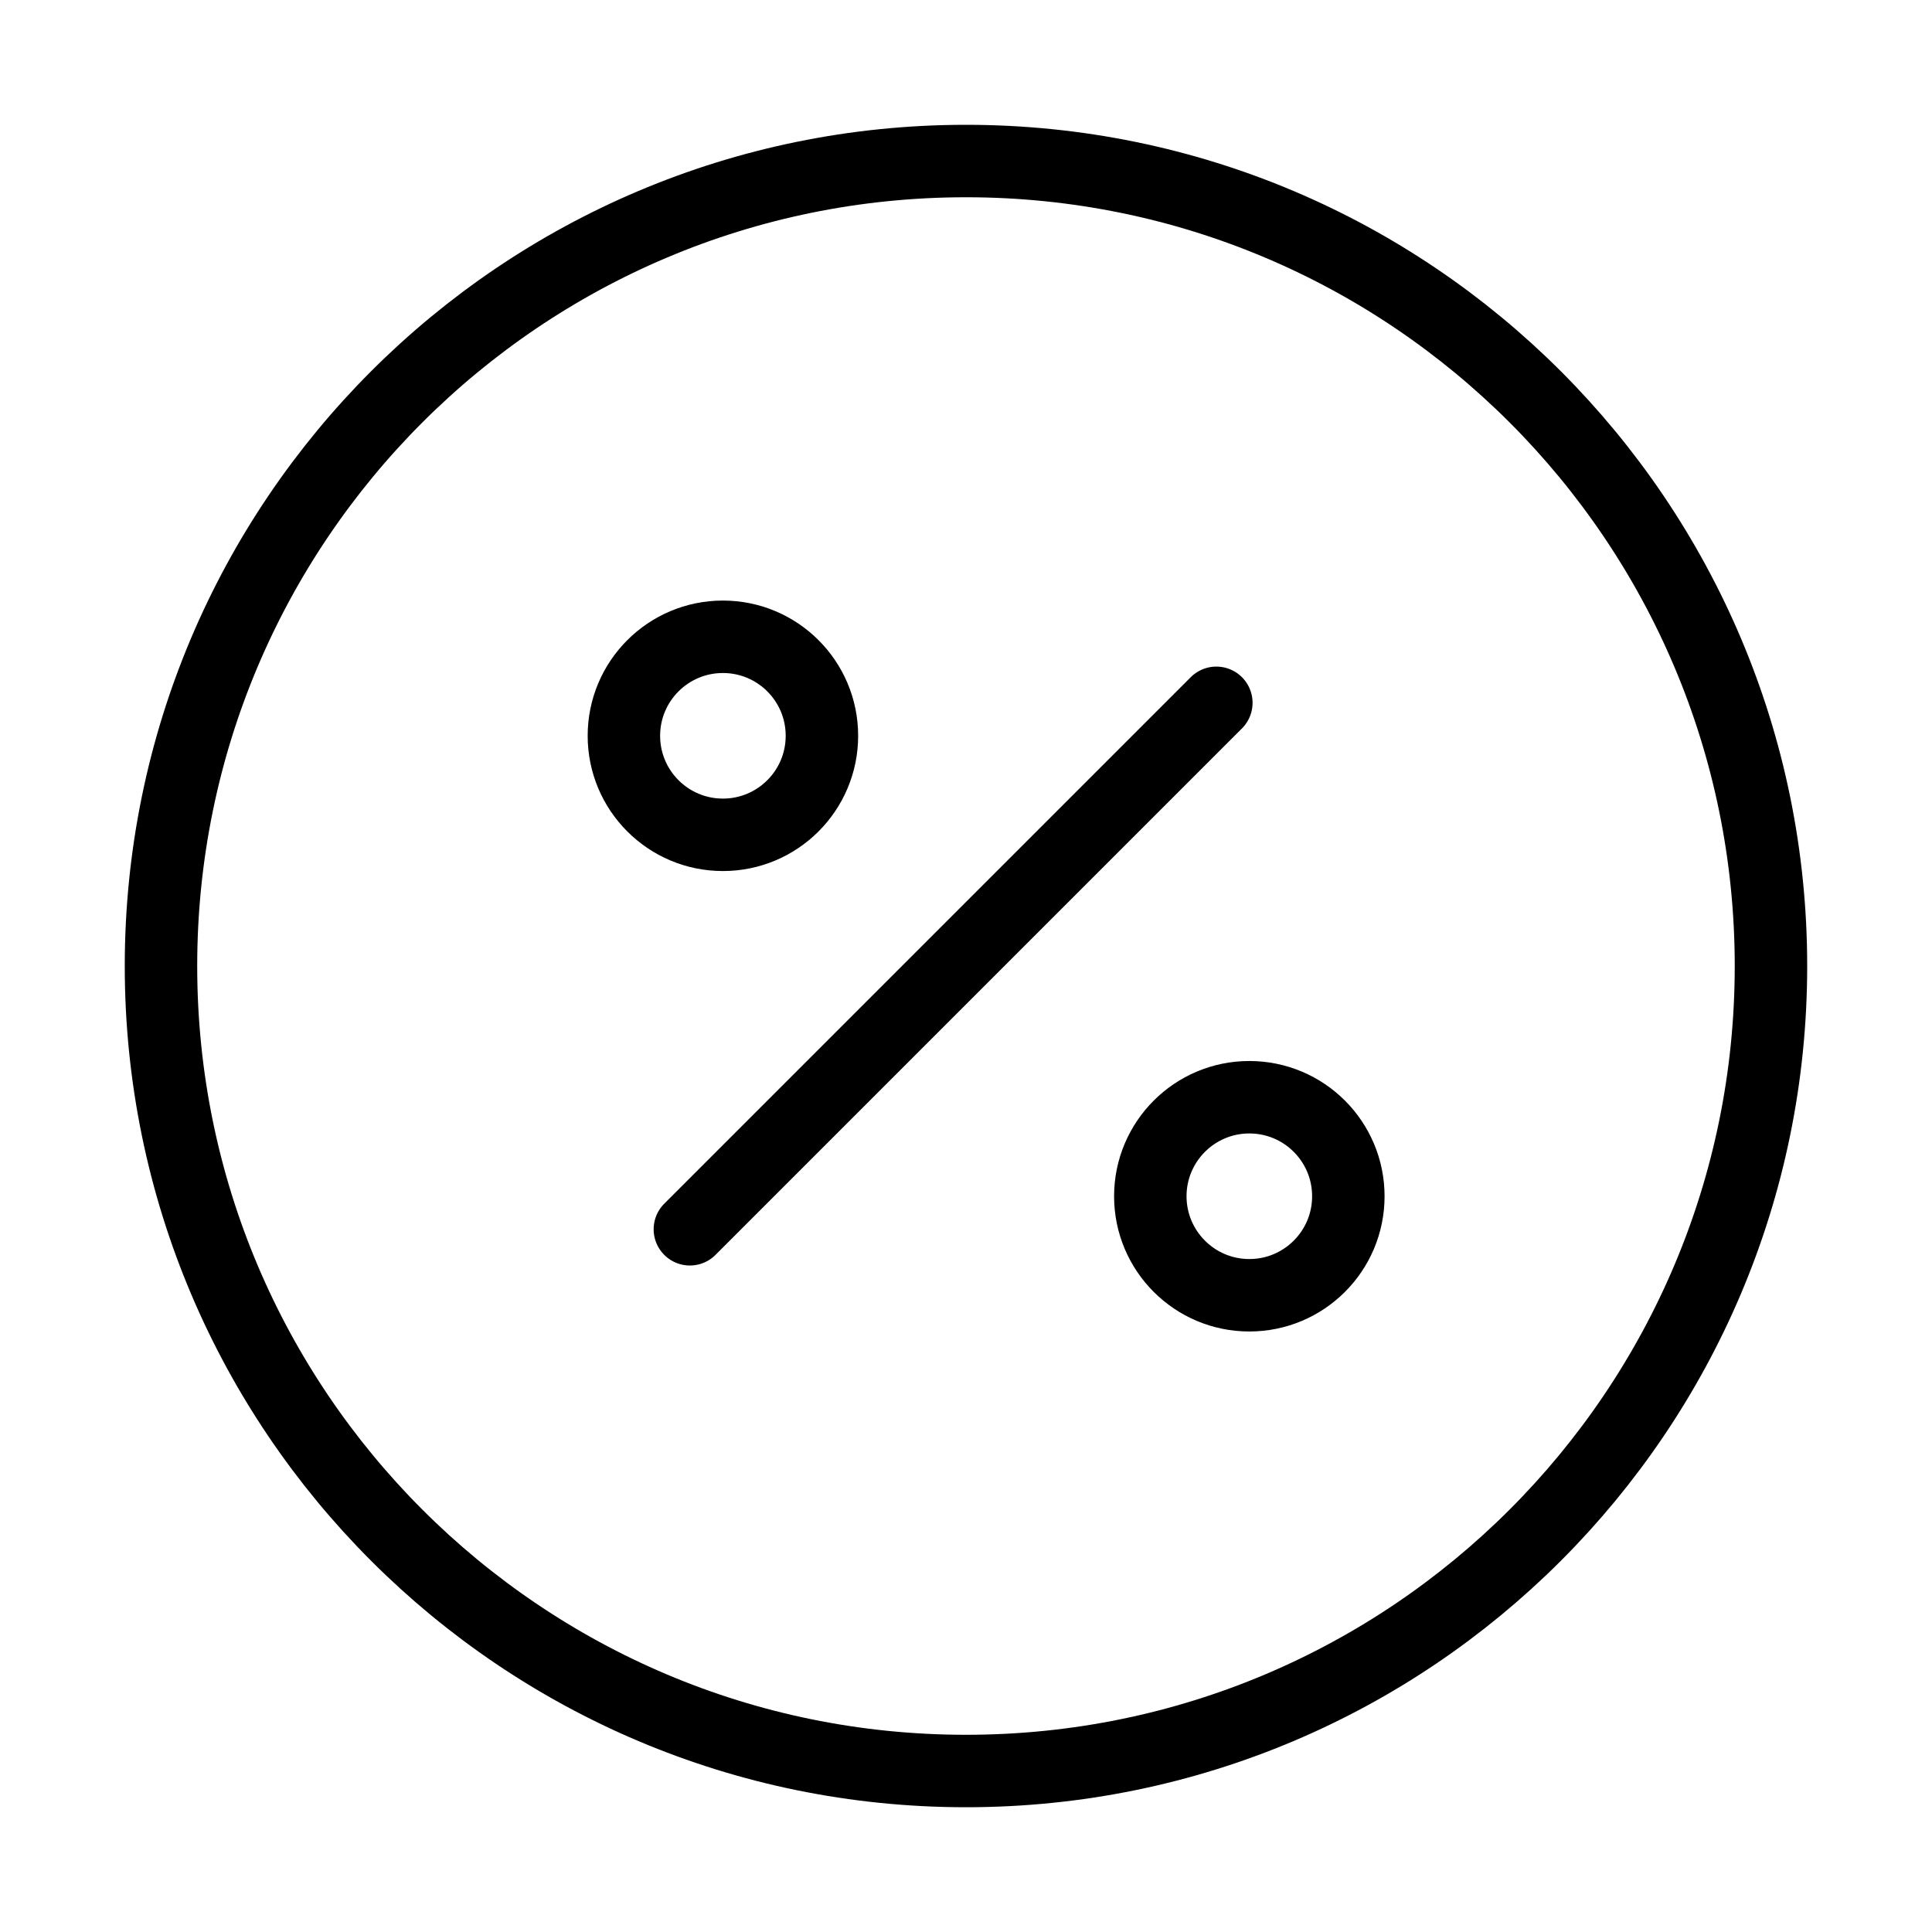 <svg width="40" height="40" viewBox="0 0 40 40" fill="none" xmlns="http://www.w3.org/2000/svg">
<path d="M14.283 25.451L25.183 14.551" stroke="black" stroke-width="1.5" stroke-linecap="round" stroke-linejoin="round"/>
<path d="M14.967 17.284C16.099 17.284 17.017 16.366 17.017 15.234C17.017 14.101 16.099 13.184 14.967 13.184C13.835 13.184 12.917 14.101 12.917 15.234C12.917 16.366 13.835 17.284 14.967 17.284Z" stroke="black" stroke-width="1.5" stroke-linecap="round" stroke-linejoin="round"/>
<path d="M25.866 26.817C26.999 26.817 27.916 25.899 27.916 24.767C27.916 23.635 26.999 22.717 25.866 22.717C24.734 22.717 23.816 23.635 23.816 24.767C23.816 25.899 24.734 26.817 25.866 26.817Z" stroke="black" stroke-width="1.5" stroke-linecap="round" stroke-linejoin="round"/>
<path d="M20 36.667C29.204 36.667 36.666 29.205 36.666 20.001C36.666 10.796 29.204 3.334 20 3.334C10.795 3.334 3.333 10.796 3.333 20.001C3.333 29.205 10.795 36.667 20 36.667Z" stroke="black" stroke-width="1.5" stroke-linecap="round" stroke-linejoin="round"/>
</svg>
